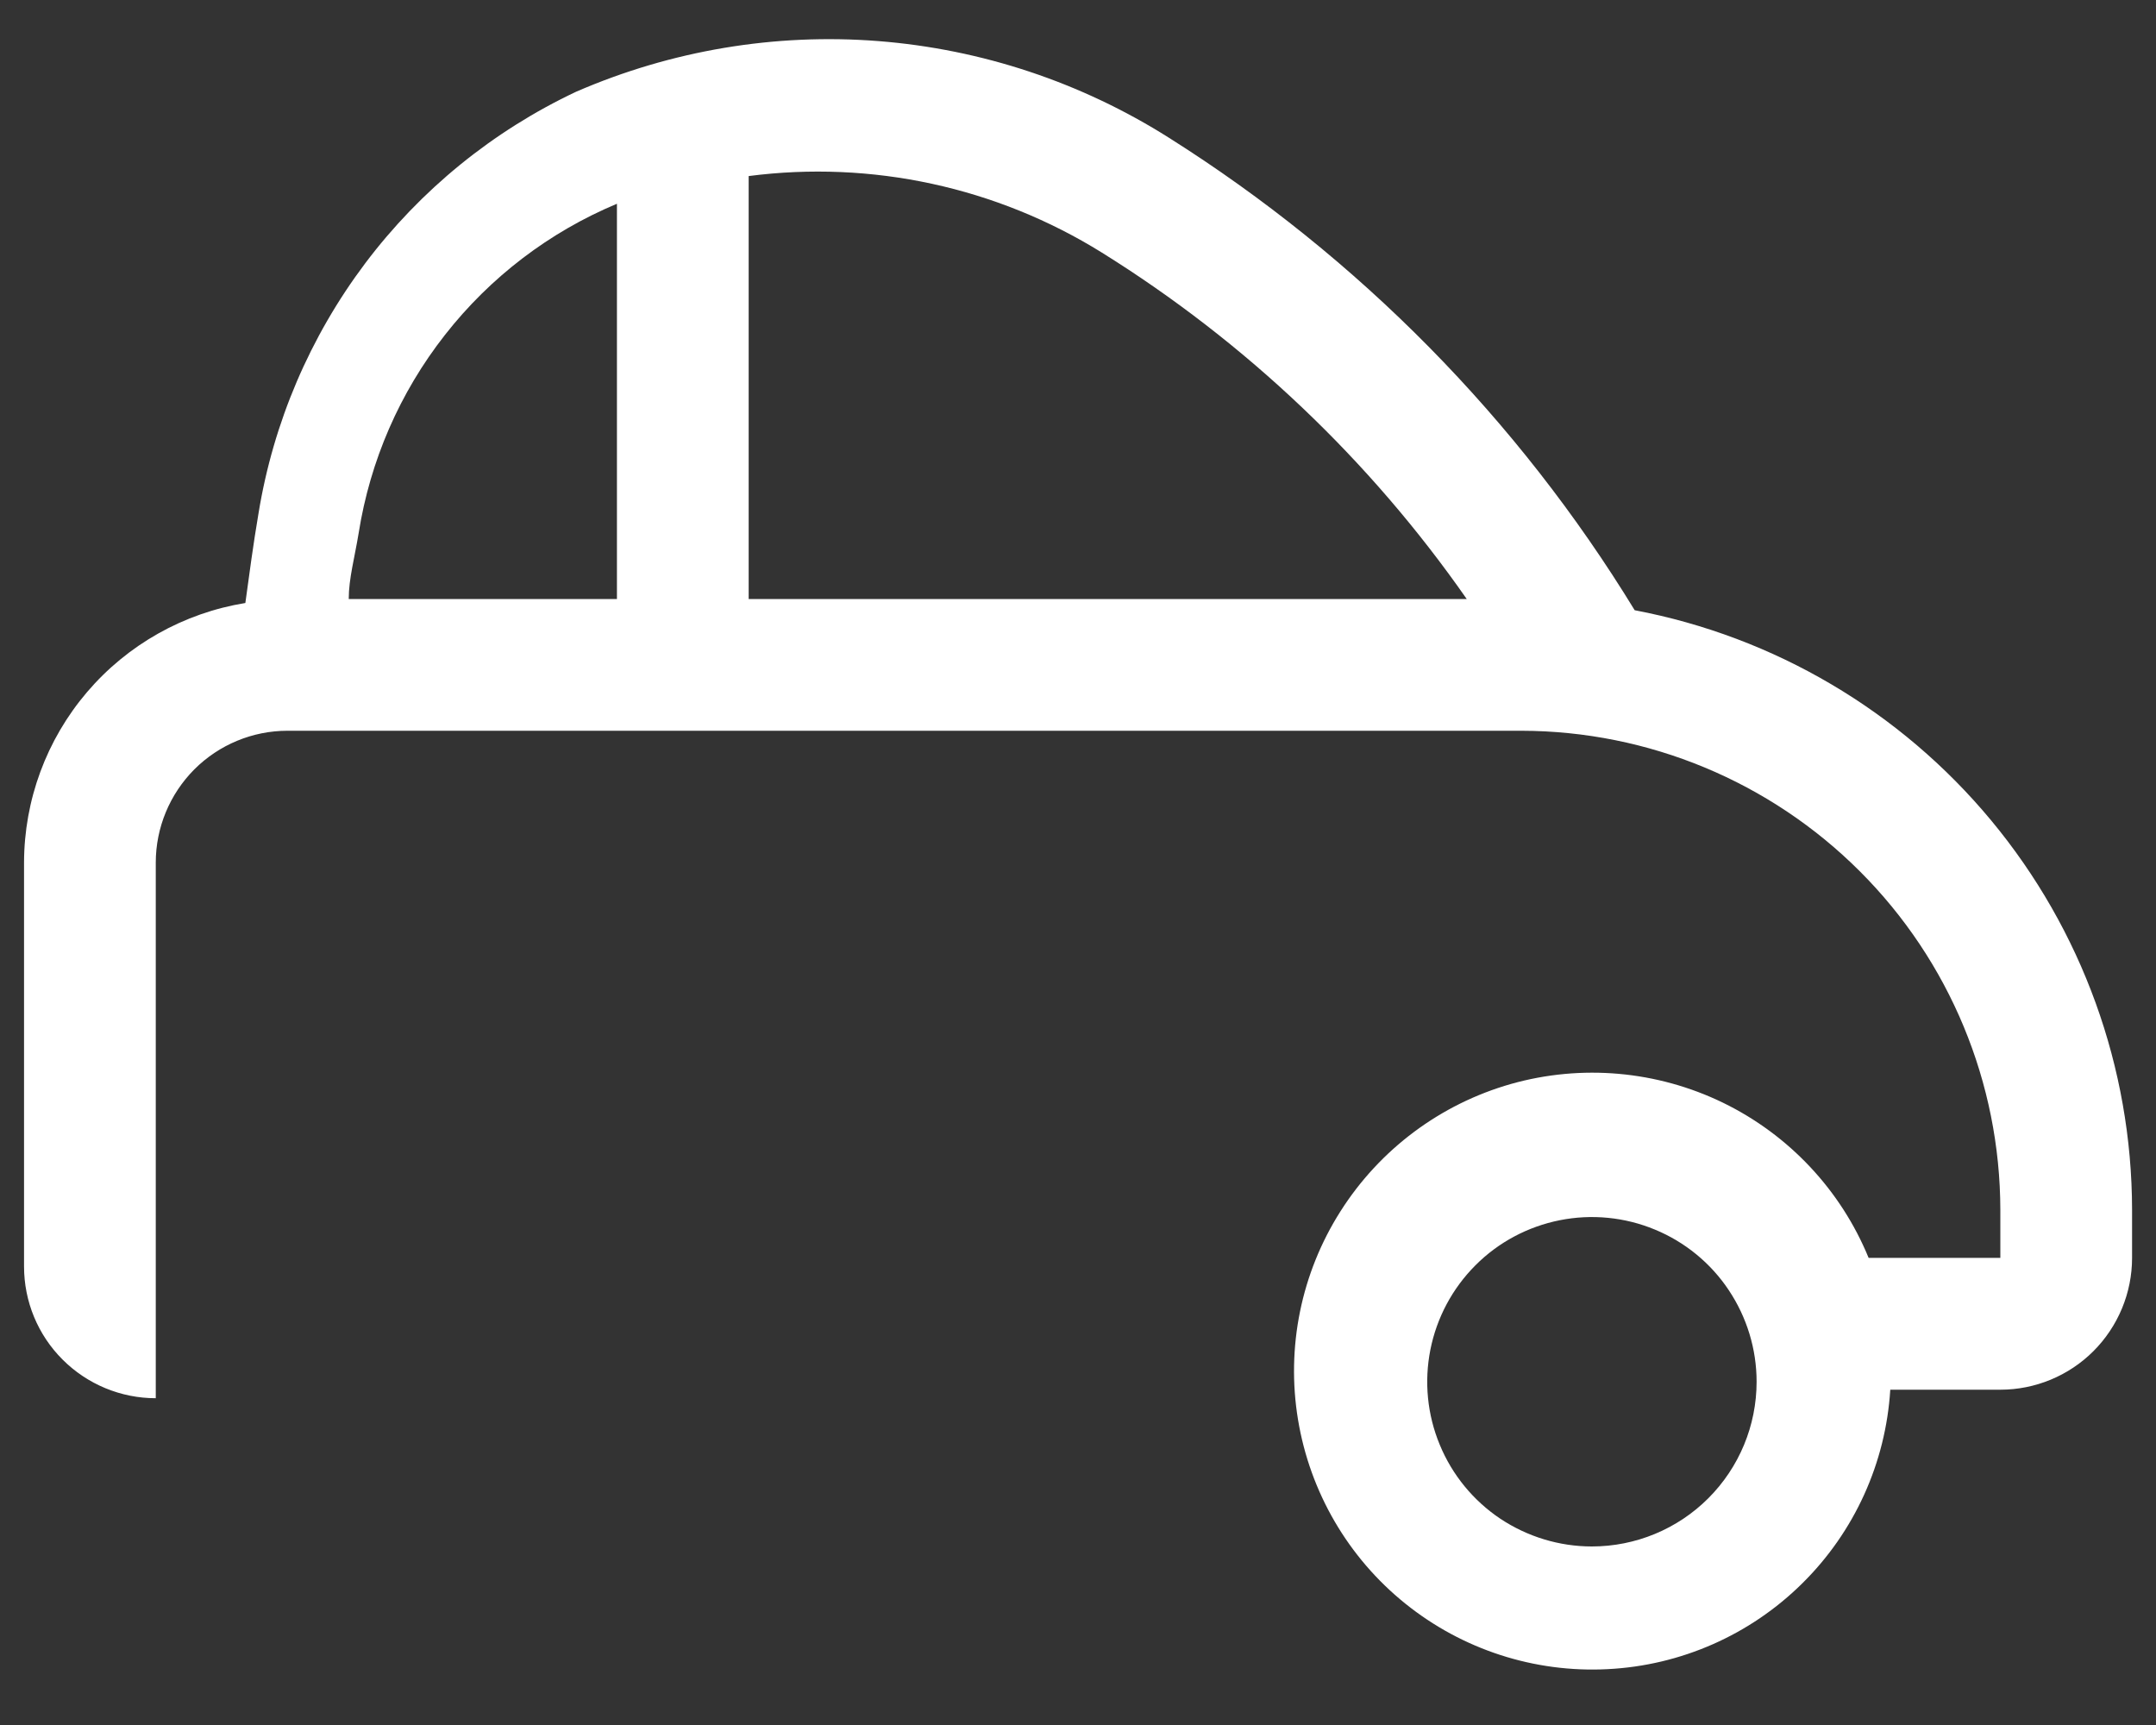 <svg width="20" height="16" viewBox="0 0 20 16" fill="none" xmlns="http://www.w3.org/2000/svg">
<rect x="0" y="0" width="20" height="16" fill="#333333" stroke="none"/>
<path d="M15.164 5.66C14.081 3.887 12.602 2.387 10.844 1.278C10.031 0.764 9.106 0.456 8.147 0.381C7.188 0.306 6.226 0.468 5.344 0.851C4.572 1.215 3.901 1.761 3.388 2.442C2.875 3.124 2.535 3.92 2.398 4.762C2.349 5.049 2.313 5.324 2.276 5.593C1.704 5.686 1.183 5.979 0.807 6.42C0.431 6.861 0.224 7.421 0.223 8.001V11.747C0.223 12.071 0.351 12.382 0.581 12.611C0.81 12.84 1.121 12.969 1.445 12.969V8.001C1.445 7.677 1.574 7.366 1.803 7.136C2.032 6.907 2.343 6.778 2.667 6.778H14.113C15.291 6.78 16.42 7.249 17.253 8.082C18.086 8.914 18.554 10.043 18.556 11.221V11.667H17.334C17.076 11.038 16.595 10.526 15.983 10.228C15.371 9.931 14.671 9.869 14.017 10.054C13.363 10.24 12.8 10.66 12.435 11.235C12.07 11.809 11.93 12.497 12.041 13.168C12.152 13.84 12.506 14.447 13.035 14.873C13.565 15.3 14.233 15.517 14.913 15.482C15.592 15.448 16.235 15.165 16.719 14.686C17.203 14.208 17.493 13.569 17.535 12.89H18.556C18.88 12.89 19.191 12.761 19.42 12.532C19.649 12.302 19.778 11.992 19.778 11.667V11.221C19.776 9.902 19.314 8.626 18.472 7.611C17.63 6.596 16.46 5.906 15.164 5.66ZM5.723 5.556H3.235C3.235 5.367 3.29 5.171 3.327 4.945C3.433 4.274 3.708 3.641 4.128 3.106C4.547 2.571 5.096 2.152 5.723 1.89V5.556ZM6.945 5.556V1.633C8.086 1.485 9.243 1.735 10.22 2.342C11.555 3.173 12.707 4.267 13.606 5.556H6.945ZM14.767 14.344C14.465 14.344 14.17 14.254 13.918 14.087C13.667 13.919 13.471 13.68 13.356 13.401C13.24 13.122 13.21 12.815 13.269 12.518C13.328 12.222 13.473 11.95 13.687 11.736C13.9 11.522 14.173 11.377 14.469 11.318C14.765 11.259 15.073 11.289 15.352 11.405C15.631 11.52 15.87 11.716 16.037 11.967C16.205 12.219 16.295 12.514 16.295 12.816C16.295 13.222 16.134 13.61 15.847 13.897C15.561 14.183 15.172 14.344 14.767 14.344Z" fill="white"/>
</svg>
